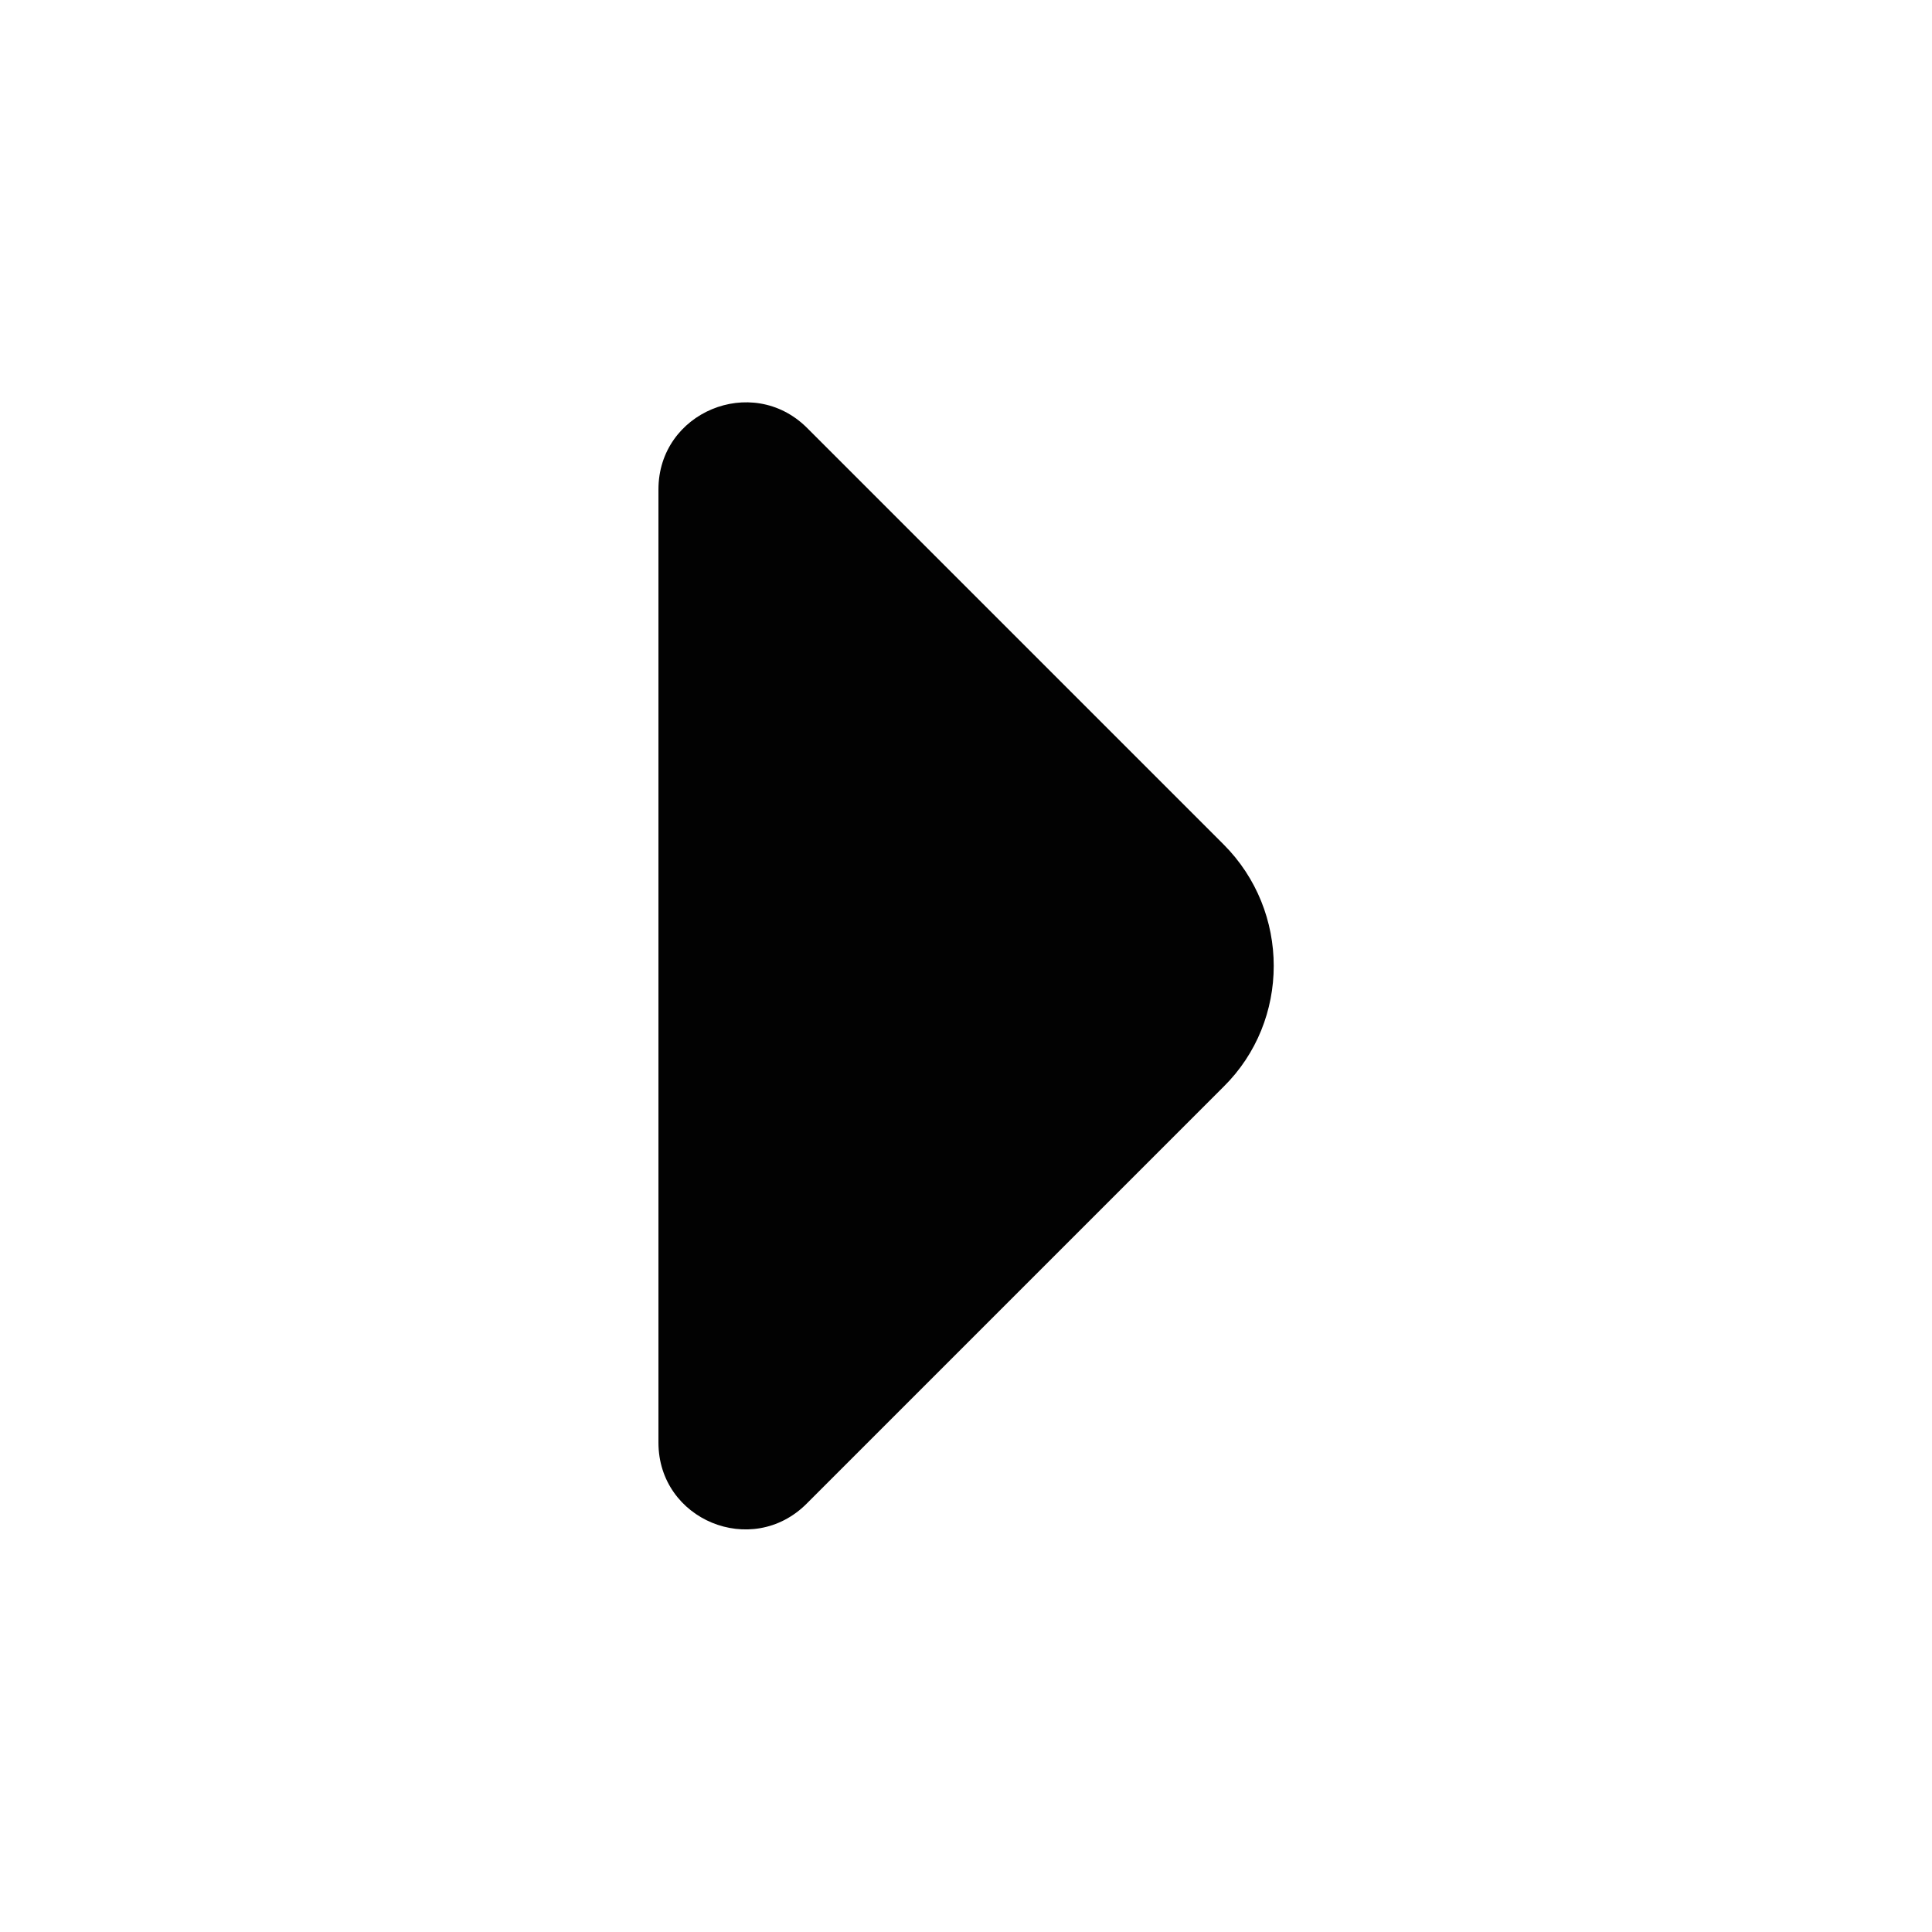 <svg xmlns="http://www.w3.org/2000/svg" width="16" height="16" viewBox="0 0 16 16" fill="none">
  <path d="M10.133 6.993L8.82 5.68L6.68 3.54C6.226 3.093 5.453 3.413 5.453 4.053V8.207V11.947C5.453 12.587 6.226 12.907 6.68 12.453L10.133 9C10.687 8.453 10.687 7.547 10.133 6.993Z" fill="#020202"/>
</svg>